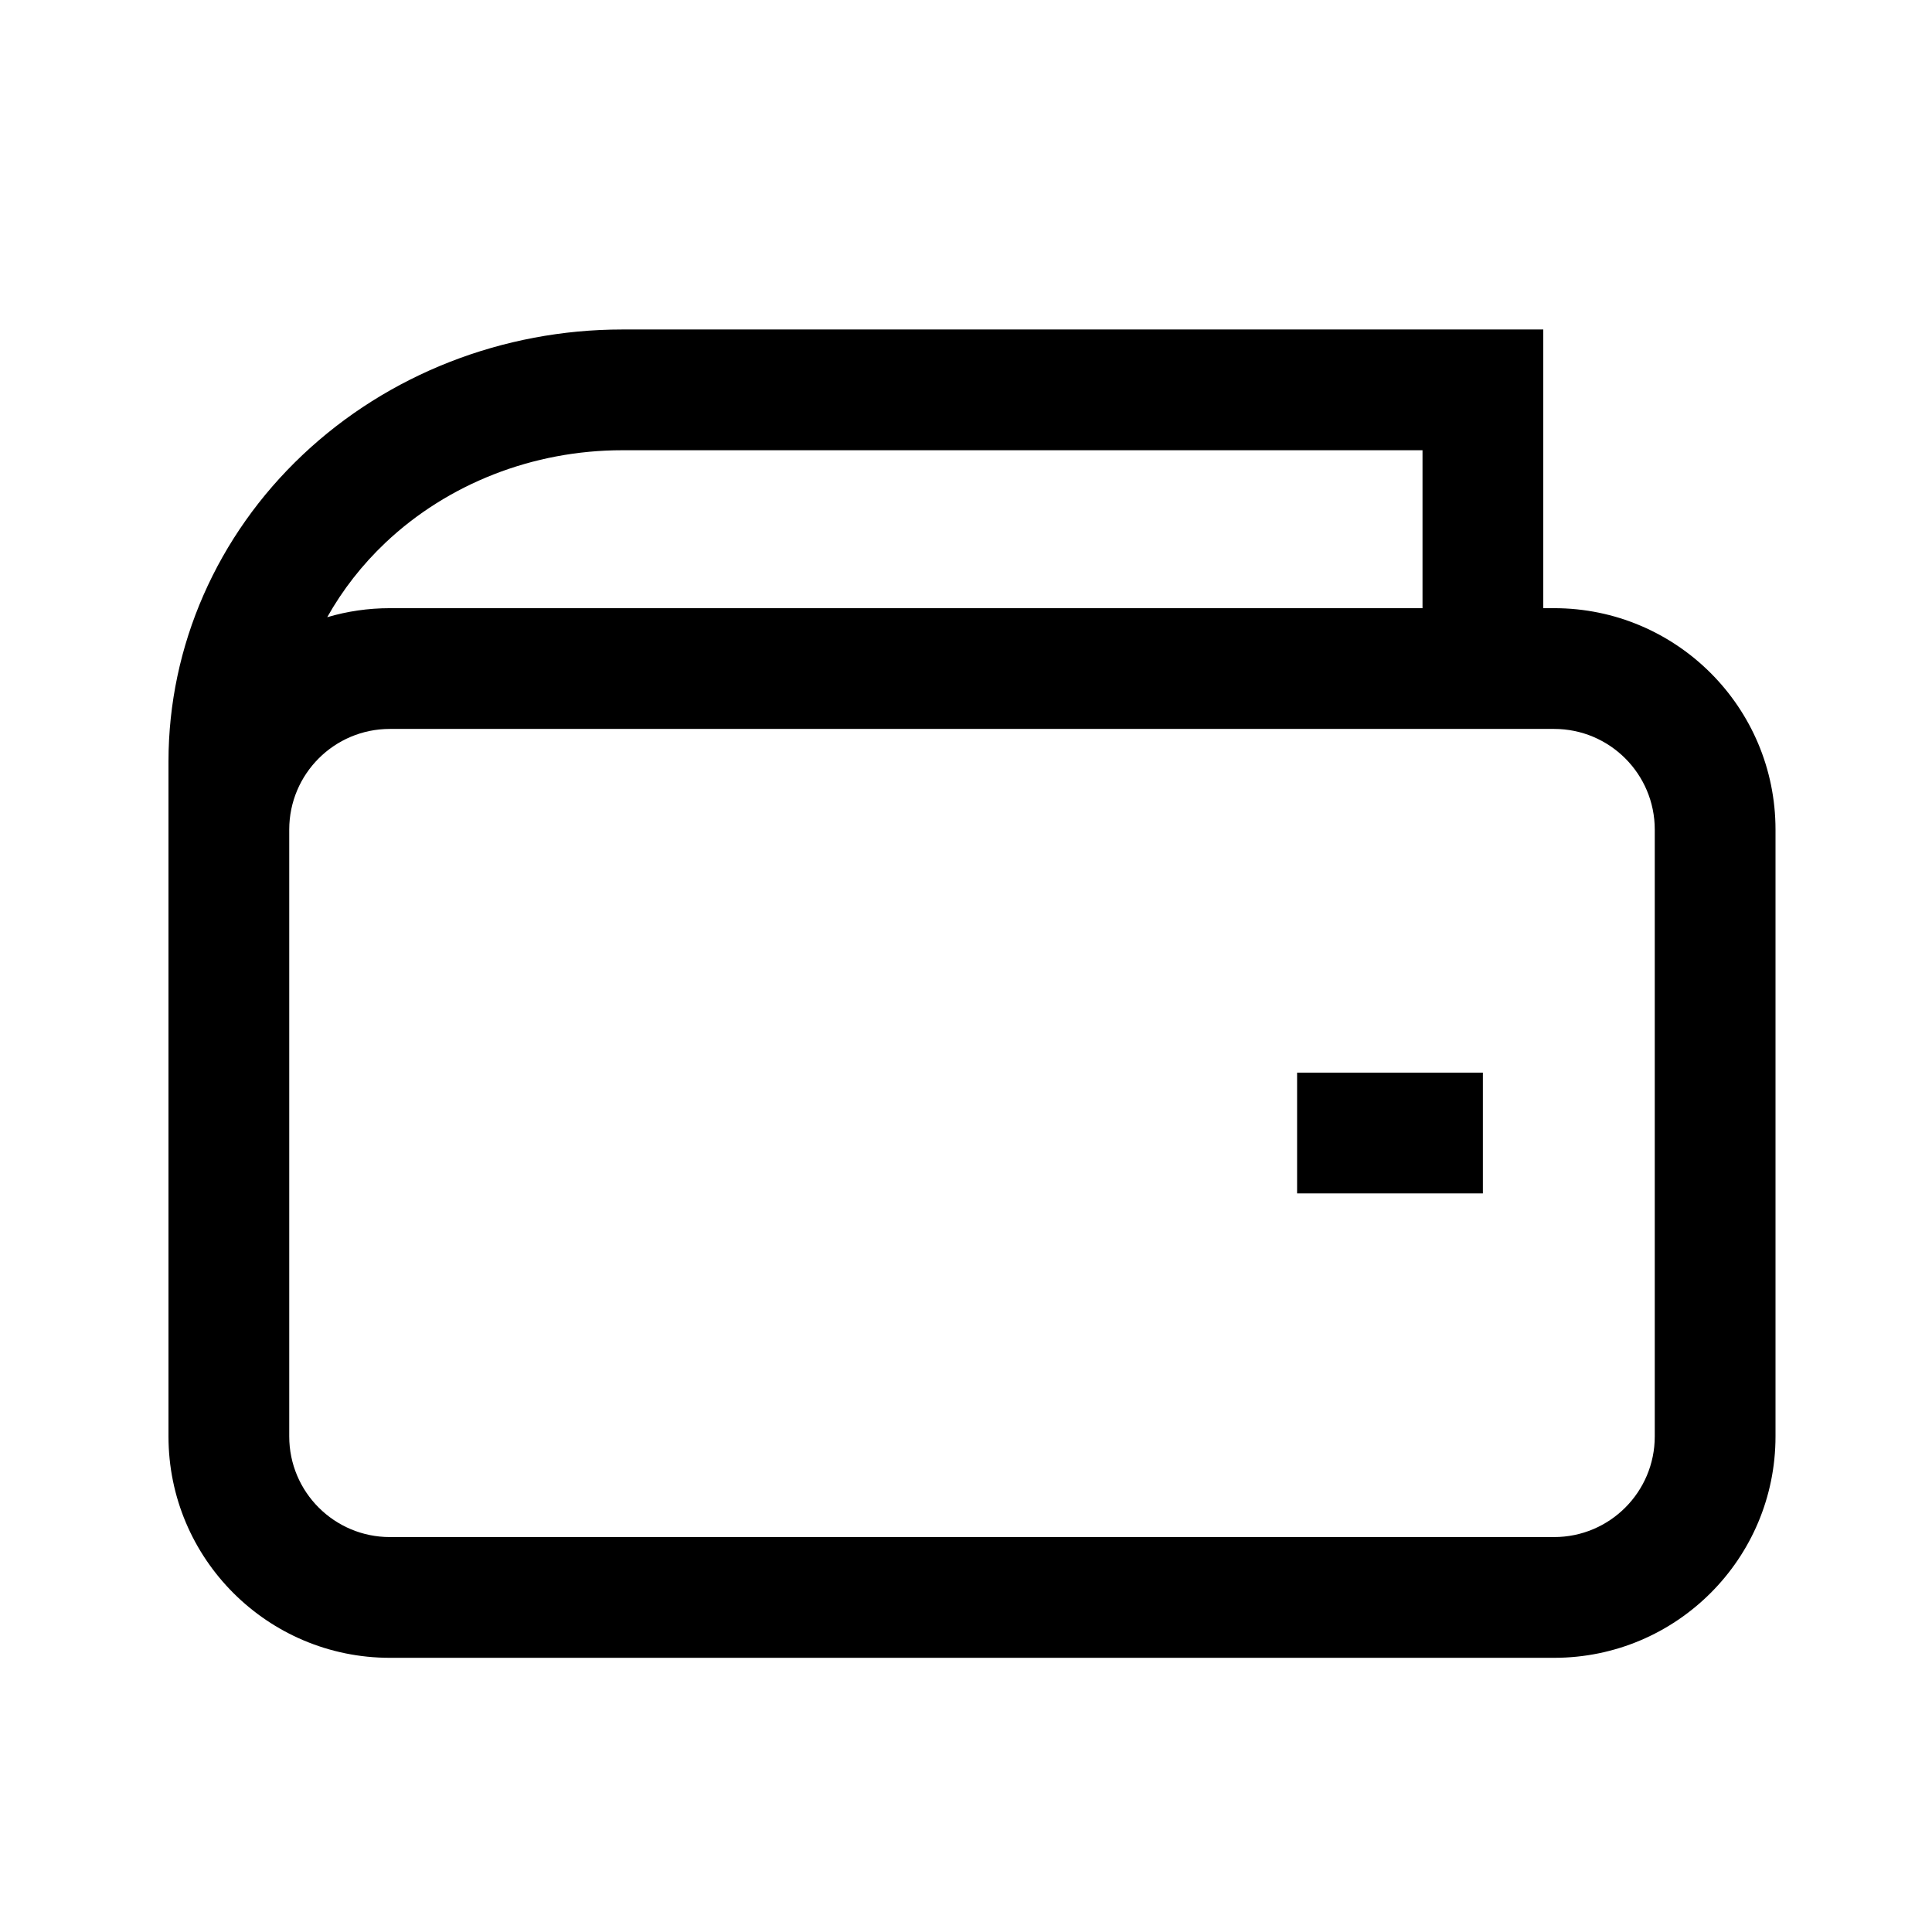 <svg width="24" height="24" viewBox="0 0 24 24" fill="none" xmlns="http://www.w3.org/2000/svg">
<path fill-rule="evenodd" clip-rule="evenodd" d="M7.73 5.593C6.62 5.593 5.563 6.01 4.79 6.74C4.497 7.017 4.254 7.33 4.065 7.667C4.312 7.594 4.573 7.555 4.843 7.555L17.671 7.555V5.593H7.73ZM3.593 10.304V11.767L3.593 17.844C3.593 18.534 4.153 19.094 4.843 19.094L19.306 19.094C19.996 19.094 20.556 18.534 20.556 17.844V10.305C20.556 9.615 19.996 9.055 19.306 9.055L4.843 9.055C4.153 9.055 3.594 9.614 3.593 10.304ZM2.093 9.459V10.305V11.767V17.844C2.093 19.363 3.325 20.594 4.843 20.594H19.306C20.824 20.594 22.056 19.363 22.056 17.844V10.305C22.056 8.786 20.824 7.555 19.306 7.555H19.171V4.843V4.093H18.421H7.73C6.249 4.093 4.82 4.649 3.76 5.65C2.698 6.652 2.093 8.022 2.093 9.459ZM16.113 14.825H18.421V13.325H16.113V14.825Z" fill="black"/>
</svg>
